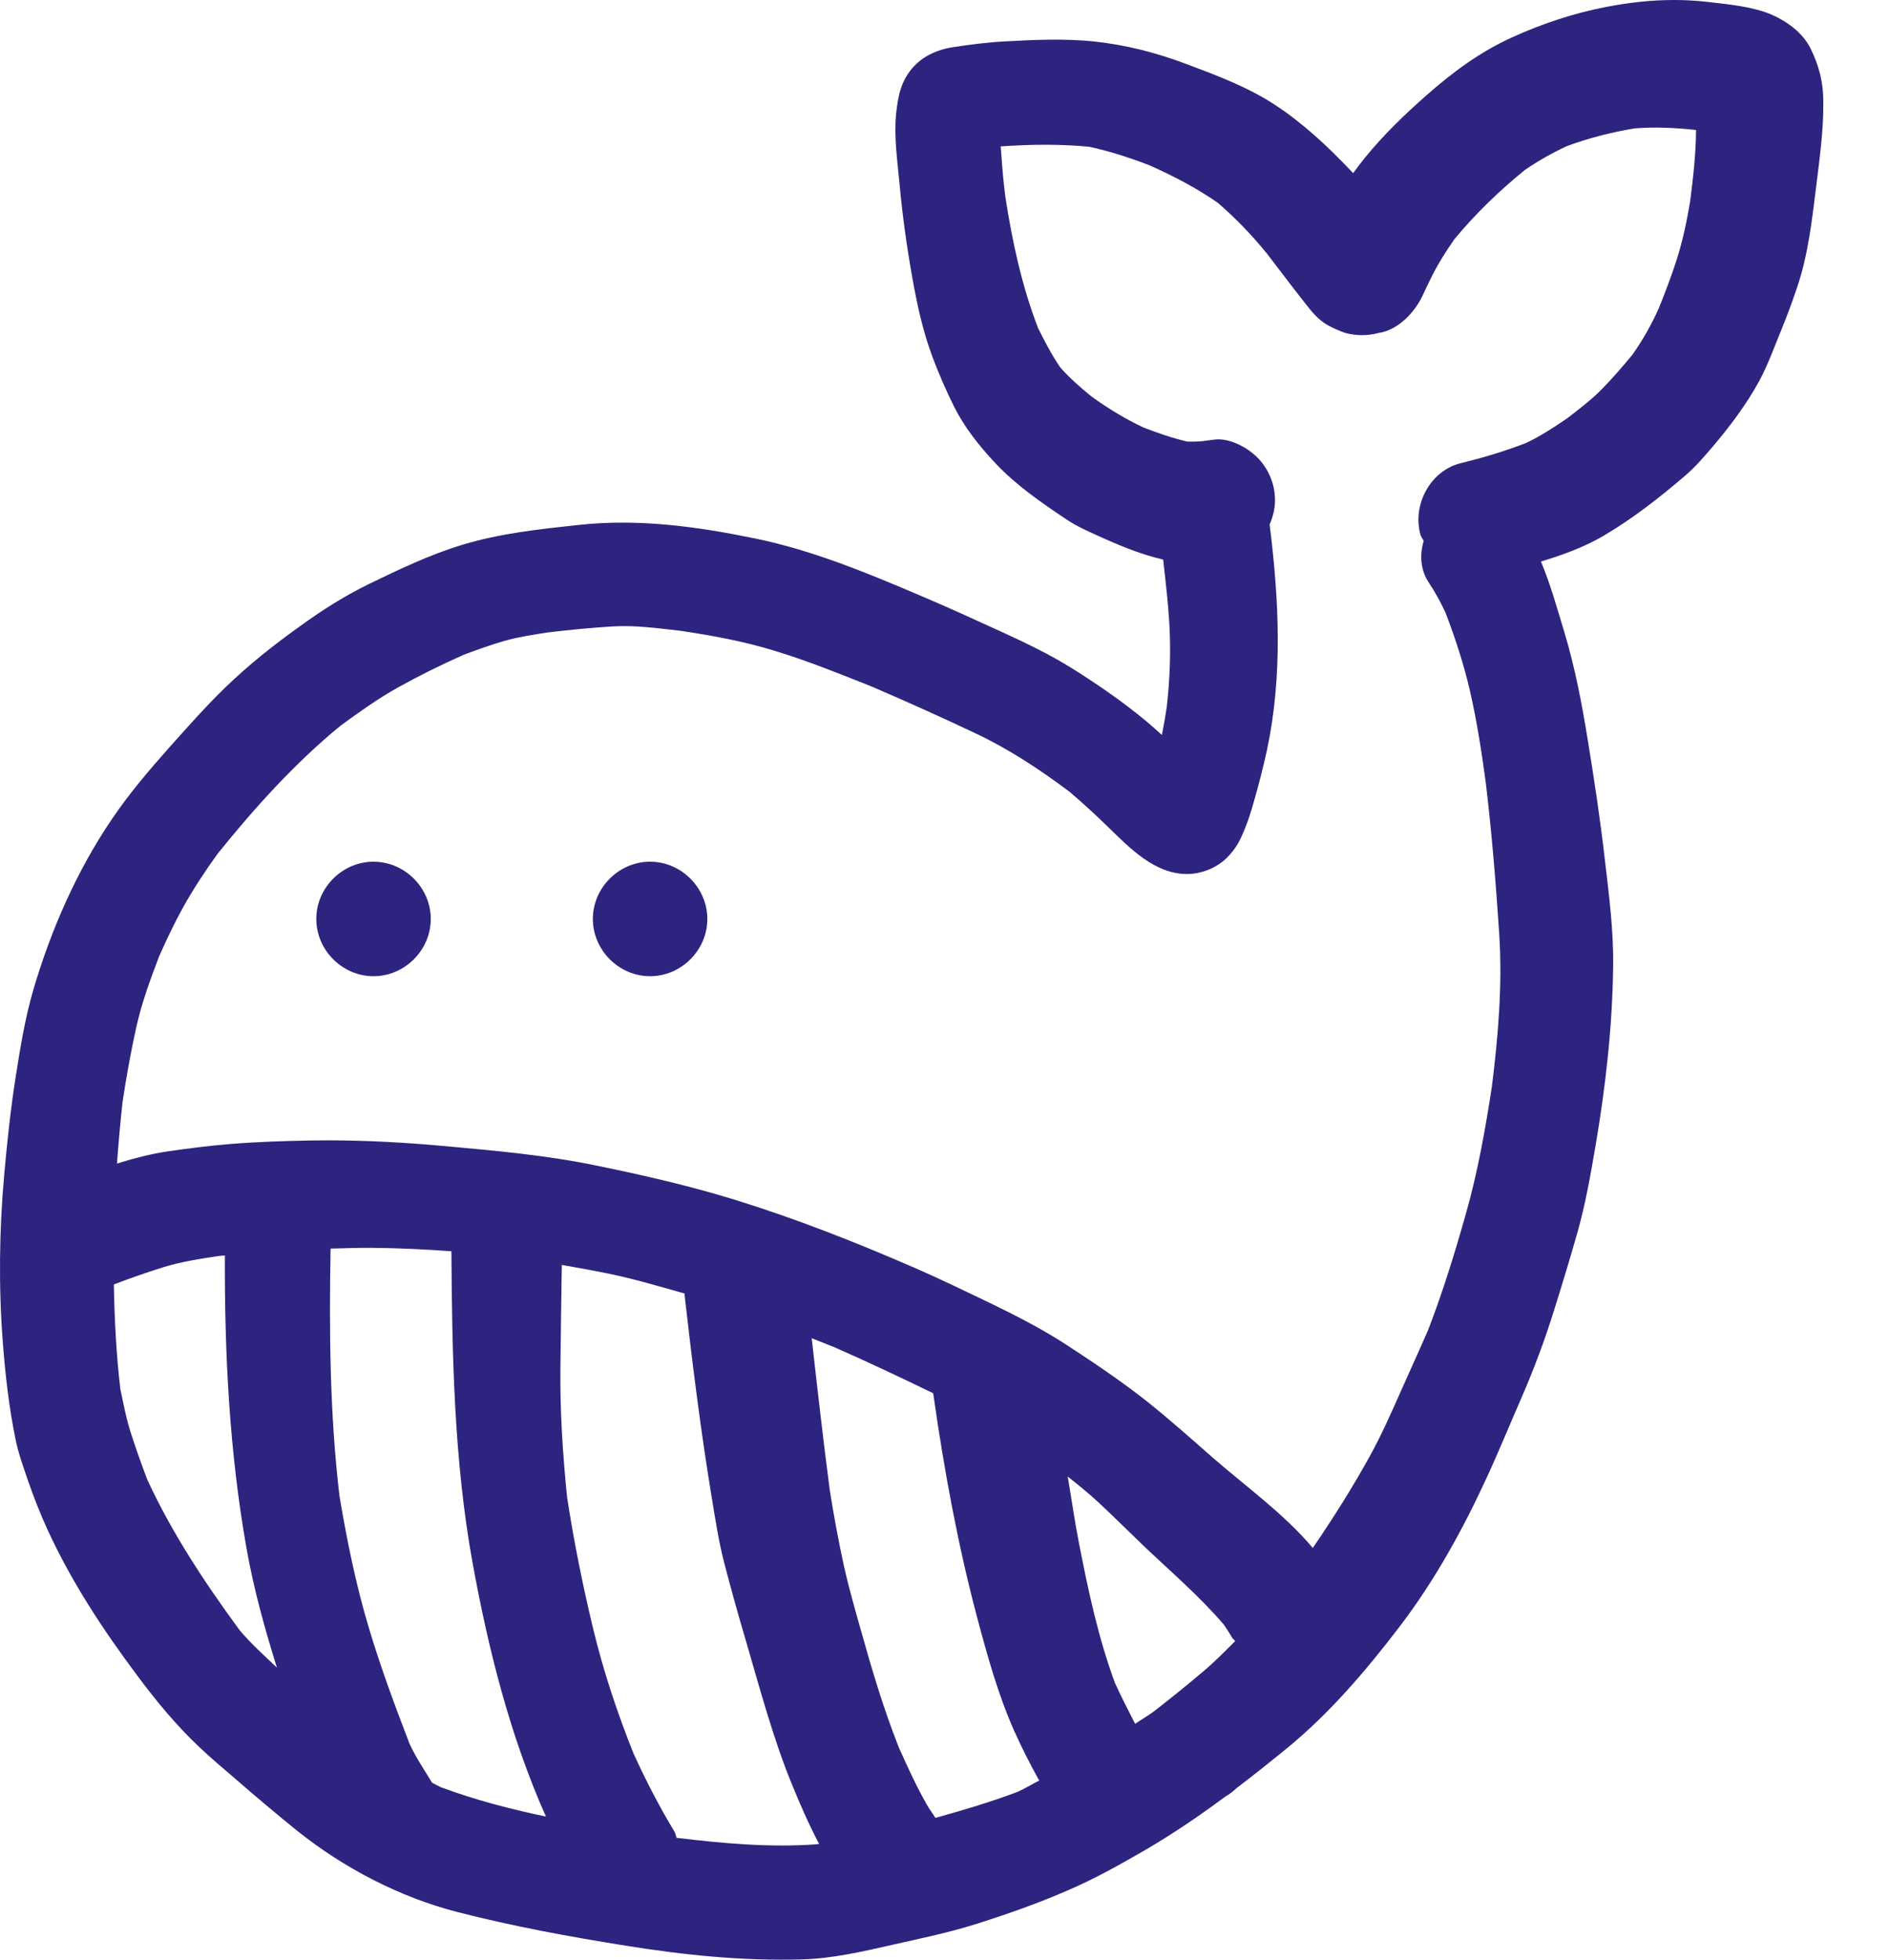 <?xml version="1.0" encoding="UTF-8"?>
<svg width="27px" height="28px" viewBox="0 0 27 28" version="1.1" xmlns="http://www.w3.org/2000/svg" xmlns:xlink="http://www.w3.org/1999/xlink">
    <!-- Generator: Sketch 50 (54983) - http://www.bohemiancoding.com/sketch -->
    <title>Shape</title>
    <desc>Created with Sketch.</desc>
    <defs></defs>
    <g id="Symbols" stroke="none" stroke-width="1" fill="none" fill-rule="evenodd">
        <g id="Header-Bar" transform="translate(-222, -33)" fill="#2C247F" fill-rule="nonzero">
            <path d="M247.875,33.685 C247.743,33.424 247.442,33.235 247.172,33.155 C246.92,33.08 246.645,33.055 246.386,33.025 C246.232,33.008 246.08,33 245.929,33 C245.602,33 245.278,33.037 244.952,33.1 C244.491,33.19 244.046,33.337 243.619,33.531 C243.16,33.738 242.767,34.028 242.391,34.36 C242.077,34.635 241.77,34.932 241.507,35.257 C241.449,35.328 241.394,35.4 241.341,35.474 C241.33,35.462 241.319,35.45 241.307,35.438 C240.974,35.088 240.621,34.757 240.214,34.492 C239.83,34.242 239.388,34.076 238.961,33.916 C238.527,33.752 238.088,33.64 237.626,33.591 C237.21,33.55 236.787,33.568 236.372,33.591 C236.12,33.604 235.87,33.636 235.623,33.674 C235.416,33.704 235.211,33.791 235.066,33.945 C234.88,34.142 234.835,34.368 234.808,34.628 C234.776,34.953 234.827,35.299 234.857,35.625 C234.898,36.073 234.96,36.52 235.039,36.962 C235.107,37.346 235.189,37.726 235.325,38.092 C235.417,38.337 235.521,38.577 235.637,38.81 C235.789,39.113 236,39.376 236.231,39.622 C236.523,39.932 236.889,40.186 237.243,40.421 C237.416,40.538 237.615,40.619 237.805,40.705 C238.07,40.823 238.335,40.927 238.617,40.993 C238.62,40.994 238.622,40.993 238.625,40.994 C238.659,41.295 238.695,41.596 238.713,41.9 C238.737,42.304 238.722,42.701 238.677,43.101 C238.657,43.235 238.634,43.368 238.607,43.501 C238.538,43.438 238.468,43.376 238.397,43.316 C238.06,43.034 237.701,42.787 237.331,42.554 C237.006,42.351 236.656,42.183 236.308,42.024 C235.924,41.849 235.542,41.674 235.157,41.511 C234.399,41.188 233.617,40.864 232.808,40.697 C231.975,40.524 231.125,40.407 230.275,40.5 C229.716,40.56 229.148,40.62 228.609,40.784 C228.148,40.923 227.703,41.136 227.27,41.346 C226.93,41.512 226.604,41.718 226.298,41.94 C225.911,42.216 225.548,42.504 225.207,42.835 C224.929,43.106 224.673,43.397 224.415,43.685 C224.129,44.007 223.843,44.343 223.601,44.701 C223.097,45.444 222.732,46.277 222.478,47.137 C222.358,47.545 222.29,47.968 222.224,48.388 C222.151,48.851 222.102,49.319 222.06,49.785 C221.989,50.584 221.979,51.389 222.041,52.189 C222.077,52.654 222.129,53.112 222.223,53.569 C222.264,53.77 222.336,53.966 222.402,54.161 C222.483,54.394 222.575,54.629 222.678,54.853 C223.02,55.6 223.475,56.29 223.966,56.946 C224.235,57.307 224.515,57.646 224.842,57.956 C225.006,58.112 225.181,58.259 225.352,58.406 C225.645,58.66 225.943,58.912 226.245,59.156 C226.913,59.69 227.71,60.106 228.541,60.32 C229.333,60.523 230.14,60.672 230.946,60.8 C231.779,60.934 232.614,61.02 233.459,60.996 C233.903,60.985 234.349,60.879 234.779,60.782 C235.178,60.692 235.578,60.609 235.968,60.485 C236.412,60.344 236.85,60.19 237.277,60.003 C237.653,59.841 238.007,59.642 238.362,59.437 C238.762,59.204 239.144,58.944 239.515,58.669 C239.573,58.636 239.626,58.595 239.674,58.549 C239.91,58.37 240.142,58.185 240.372,57.998 C241,57.486 241.514,56.883 242.005,56.241 C242.5,55.594 242.906,54.859 243.246,54.121 C243.423,53.739 243.581,53.35 243.75,52.964 C243.929,52.552 244.083,52.138 244.216,51.711 C244.331,51.344 244.442,50.977 244.547,50.609 C244.66,50.208 244.733,49.795 244.803,49.385 C244.948,48.535 245.046,47.677 245.057,46.816 C245.065,46.308 244.999,45.798 244.94,45.294 C244.874,44.718 244.788,44.145 244.694,43.571 C244.611,43.058 244.513,42.542 244.363,42.044 C244.26,41.704 244.164,41.354 244.025,41.023 C244.34,40.928 244.649,40.816 244.929,40.65 C245.345,40.404 245.723,40.108 246.089,39.794 C246.232,39.672 246.358,39.525 246.48,39.382 C246.73,39.087 246.96,38.782 247.146,38.442 C247.268,38.216 247.357,37.966 247.454,37.731 C247.537,37.528 247.614,37.323 247.683,37.116 C247.841,36.657 247.897,36.168 247.956,35.689 C248.005,35.285 248.065,34.873 248.061,34.465 C248.063,34.18 248.001,33.939 247.875,33.685 Z M238.952,39.333 C238.975,39.33 238.998,39.326 239.022,39.323 L239.023,39.323 C238.999,39.327 238.976,39.33 238.952,39.333 Z M239.032,39.322 C239.051,39.319 239.07,39.317 239.089,39.314 C239.071,39.317 239.052,39.319 239.032,39.322 Z M224.107,54.145 C224.026,53.932 223.949,53.718 223.879,53.501 C223.808,53.287 223.766,53.065 223.72,52.846 C223.661,52.348 223.637,51.85 223.627,51.352 C223.856,51.265 224.086,51.184 224.321,51.11 C224.583,51.028 224.858,50.986 225.131,50.945 C225.159,50.942 225.186,50.941 225.214,50.938 C225.209,52.338 225.278,53.735 225.523,55.12 C225.625,55.698 225.783,56.266 225.958,56.827 C225.775,56.653 225.587,56.484 225.425,56.292 C224.926,55.612 224.461,54.91 224.107,54.145 Z M228.452,50.878 C228.462,52.369 228.489,53.869 228.756,55.338 C228.983,56.58 229.292,57.807 229.803,58.955 C229.292,58.848 228.788,58.717 228.3,58.535 C228.258,58.516 228.219,58.492 228.176,58.472 C228.065,58.287 227.942,58.109 227.853,57.913 C227.642,57.364 227.437,56.814 227.27,56.251 C227.085,55.636 226.958,55.004 226.852,54.373 C226.713,53.199 226.704,52.02 226.725,50.84 C226.919,50.836 227.113,50.827 227.306,50.829 C227.689,50.832 228.071,50.85 228.452,50.878 Z M231.671,59.259 C231.658,59.23 231.657,59.199 231.641,59.171 C231.422,58.811 231.232,58.44 231.057,58.058 C230.822,57.472 230.625,56.88 230.477,56.267 C230.328,55.645 230.201,55.02 230.105,54.388 C230.043,53.771 230.003,53.156 230.01,52.537 C230.015,52.049 230.023,51.561 230.03,51.073 C230.255,51.114 230.481,51.152 230.705,51.199 C231.068,51.274 231.428,51.381 231.785,51.482 C231.785,51.486 231.784,51.49 231.784,51.494 C231.893,52.459 232.013,53.422 232.17,54.379 C232.225,54.71 232.275,55.047 232.362,55.37 C232.458,55.739 232.561,56.105 232.669,56.47 C232.865,57.141 233.045,57.817 233.307,58.465 C233.427,58.76 233.557,59.06 233.707,59.344 C233.696,59.346 233.686,59.349 233.675,59.351 C233.009,59.4 232.336,59.339 231.671,59.259 Z M235.37,58.974 C235.331,58.91 235.284,58.85 235.247,58.784 C235.097,58.52 234.971,58.245 234.847,57.967 C234.63,57.42 234.464,56.861 234.305,56.293 C234.22,55.992 234.132,55.687 234.064,55.381 C233.984,55.015 233.917,54.653 233.859,54.283 C233.765,53.564 233.683,52.842 233.602,52.121 C233.71,52.164 233.819,52.205 233.926,52.249 C234.402,52.458 234.87,52.68 235.338,52.906 C235.34,52.915 235.339,52.924 235.342,52.932 C235.493,53.993 235.688,55.059 235.963,56.097 C236.11,56.648 236.262,57.201 236.493,57.724 C236.596,57.955 236.711,58.181 236.833,58.403 C236.84,58.415 236.848,58.427 236.855,58.44 C236.751,58.492 236.652,58.554 236.545,58.602 C236.16,58.747 235.766,58.864 235.37,58.974 Z M238.487,57.459 C238.505,57.445 238.523,57.431 238.542,57.417 C238.532,57.425 238.523,57.433 238.513,57.44 C238.504,57.446 238.495,57.452 238.487,57.459 Z M239.193,56.886 C239.067,56.993 238.937,57.1 238.807,57.204 C238.738,57.259 238.669,57.313 238.601,57.368 C238.56,57.399 238.519,57.431 238.477,57.464 C238.395,57.523 238.308,57.573 238.225,57.63 C238.22,57.62 238.215,57.61 238.209,57.599 C238.115,57.416 238.021,57.233 237.937,57.047 C237.698,56.401 237.555,55.73 237.423,55.053 C237.36,54.735 237.316,54.415 237.261,54.096 C237.412,54.217 237.563,54.338 237.705,54.47 C237.923,54.673 238.134,54.884 238.35,55.091 C238.737,55.458 239.144,55.806 239.491,56.211 C239.534,56.272 239.574,56.335 239.612,56.4 C239.623,56.419 239.642,56.43 239.655,56.448 C239.505,56.597 239.357,56.749 239.193,56.886 Z M246.158,35.875 C246.11,36.162 246.051,36.445 245.962,36.721 C245.887,36.953 245.8,37.18 245.709,37.406 C245.603,37.642 245.48,37.86 245.331,38.07 C245.191,38.239 245.05,38.403 244.896,38.56 C244.747,38.712 244.575,38.841 244.407,38.972 C244.214,39.104 244.023,39.23 243.811,39.33 C243.508,39.447 243.198,39.54 242.882,39.617 C242.442,39.724 242.184,40.213 242.303,40.64 C242.312,40.674 242.335,40.698 242.349,40.729 C242.289,40.93 242.303,41.15 242.426,41.33 C242.517,41.466 242.593,41.608 242.662,41.756 C242.802,42.121 242.926,42.502 243.013,42.882 C243.111,43.311 243.177,43.743 243.236,44.178 C243.323,44.9 243.381,45.621 243.429,46.348 C243.476,47.075 243.414,47.803 243.324,48.525 C243.231,49.128 243.125,49.73 242.959,50.319 C242.8,50.884 242.626,51.45 242.414,52 C242.286,52.294 242.152,52.587 242.022,52.879 C241.883,53.193 241.744,53.507 241.578,53.808 C241.329,54.258 241.055,54.692 240.764,55.117 C240.348,54.624 239.804,54.237 239.324,53.818 C239.025,53.555 238.73,53.293 238.419,53.043 C238.035,52.738 237.629,52.466 237.219,52.199 C236.894,51.99 236.551,51.813 236.205,51.644 C235.821,51.46 235.438,51.273 235.048,51.104 C234.217,50.743 233.378,50.414 232.513,50.145 C231.862,49.944 231.202,49.793 230.536,49.656 C229.821,49.507 229.09,49.442 228.364,49.376 C227.807,49.325 227.241,49.293 226.681,49.293 C226.598,49.293 226.515,49.294 226.433,49.295 C226.057,49.303 225.686,49.314 225.312,49.344 C225.009,49.368 224.71,49.406 224.411,49.449 C224.159,49.485 223.914,49.55 223.672,49.625 C223.694,49.331 223.719,49.036 223.752,48.742 C223.806,48.386 223.869,48.034 223.947,47.681 C224.024,47.333 224.147,46.998 224.274,46.665 C224.381,46.424 224.493,46.187 224.622,45.955 C224.77,45.691 224.935,45.441 225.113,45.195 C225.643,44.538 226.214,43.904 226.868,43.368 C227.133,43.175 227.403,42.981 227.691,42.821 C227.997,42.651 228.308,42.497 228.629,42.355 C228.824,42.282 229.017,42.212 229.218,42.155 C229.417,42.099 229.623,42.069 229.826,42.037 C230.136,41.999 230.445,41.97 230.758,41.95 C231.076,41.931 231.402,41.976 231.72,42.012 C232.179,42.08 232.633,42.163 233.077,42.3 C233.549,42.444 234.01,42.63 234.468,42.813 C234.97,43.029 235.47,43.253 235.962,43.487 C236.432,43.71 236.868,43.999 237.285,44.311 C237.479,44.476 237.664,44.646 237.846,44.824 C238.154,45.123 238.508,45.488 238.965,45.488 C239.172,45.488 239.392,45.4 239.537,45.255 C239.669,45.123 239.727,45.005 239.795,44.836 C239.844,44.716 239.883,44.59 239.919,44.464 C239.99,44.218 240.054,43.969 240.109,43.717 C240.336,42.652 240.281,41.566 240.147,40.493 C240.195,40.384 240.224,40.267 240.224,40.146 C240.224,39.918 240.132,39.696 239.97,39.535 C239.825,39.39 239.569,39.253 239.357,39.281 C239.285,39.29 239.214,39.299 239.143,39.309 C239.156,39.307 239.169,39.305 239.182,39.303 C239.109,39.31 239.039,39.312 238.968,39.309 C238.755,39.259 238.552,39.188 238.348,39.11 C238.081,38.985 237.837,38.835 237.598,38.663 C237.44,38.534 237.289,38.402 237.154,38.249 C237.032,38.07 236.934,37.881 236.838,37.689 C236.604,37.083 236.468,36.45 236.369,35.807 C236.346,35.619 236.327,35.431 236.315,35.242 C236.311,35.192 236.307,35.142 236.303,35.092 C236.724,35.062 237.15,35.057 237.569,35.097 C237.865,35.161 238.146,35.253 238.428,35.361 C238.769,35.513 239.096,35.682 239.404,35.896 C239.66,36.116 239.891,36.356 240.105,36.619 C240.246,36.803 240.386,36.987 240.528,37.171 C240.59,37.252 240.654,37.331 240.716,37.41 C240.791,37.504 240.885,37.598 240.991,37.653 C241.068,37.694 241.149,37.73 241.232,37.758 C241.39,37.799 241.546,37.799 241.702,37.758 C241.978,37.719 242.219,37.468 242.332,37.226 C242.379,37.126 242.426,37.027 242.475,36.929 C242.566,36.751 242.673,36.582 242.788,36.418 C243.088,36.055 243.429,35.726 243.795,35.429 C243.988,35.296 244.185,35.186 244.395,35.088 C244.712,34.971 245.036,34.889 245.367,34.834 C245.656,34.812 245.942,34.825 246.229,34.856 C246.233,34.857 246.238,34.857 246.242,34.858 C246.24,35.197 246.201,35.539 246.158,35.875 Z M228.157,46.13 C228.157,46.576 227.785,46.948 227.339,46.948 C226.893,46.948 226.521,46.576 226.521,46.13 C226.521,45.684 226.893,45.312 227.339,45.312 C227.785,45.312 228.157,45.685 228.157,46.13 Z M232.11,46.13 C232.11,46.576 231.738,46.948 231.292,46.948 C230.846,46.948 230.474,46.576 230.474,46.13 C230.474,45.684 230.846,45.312 231.292,45.312 C231.738,45.312 232.11,45.685 232.11,46.13 Z" id="Shape"></path>
        </g>
    </g>
</svg>